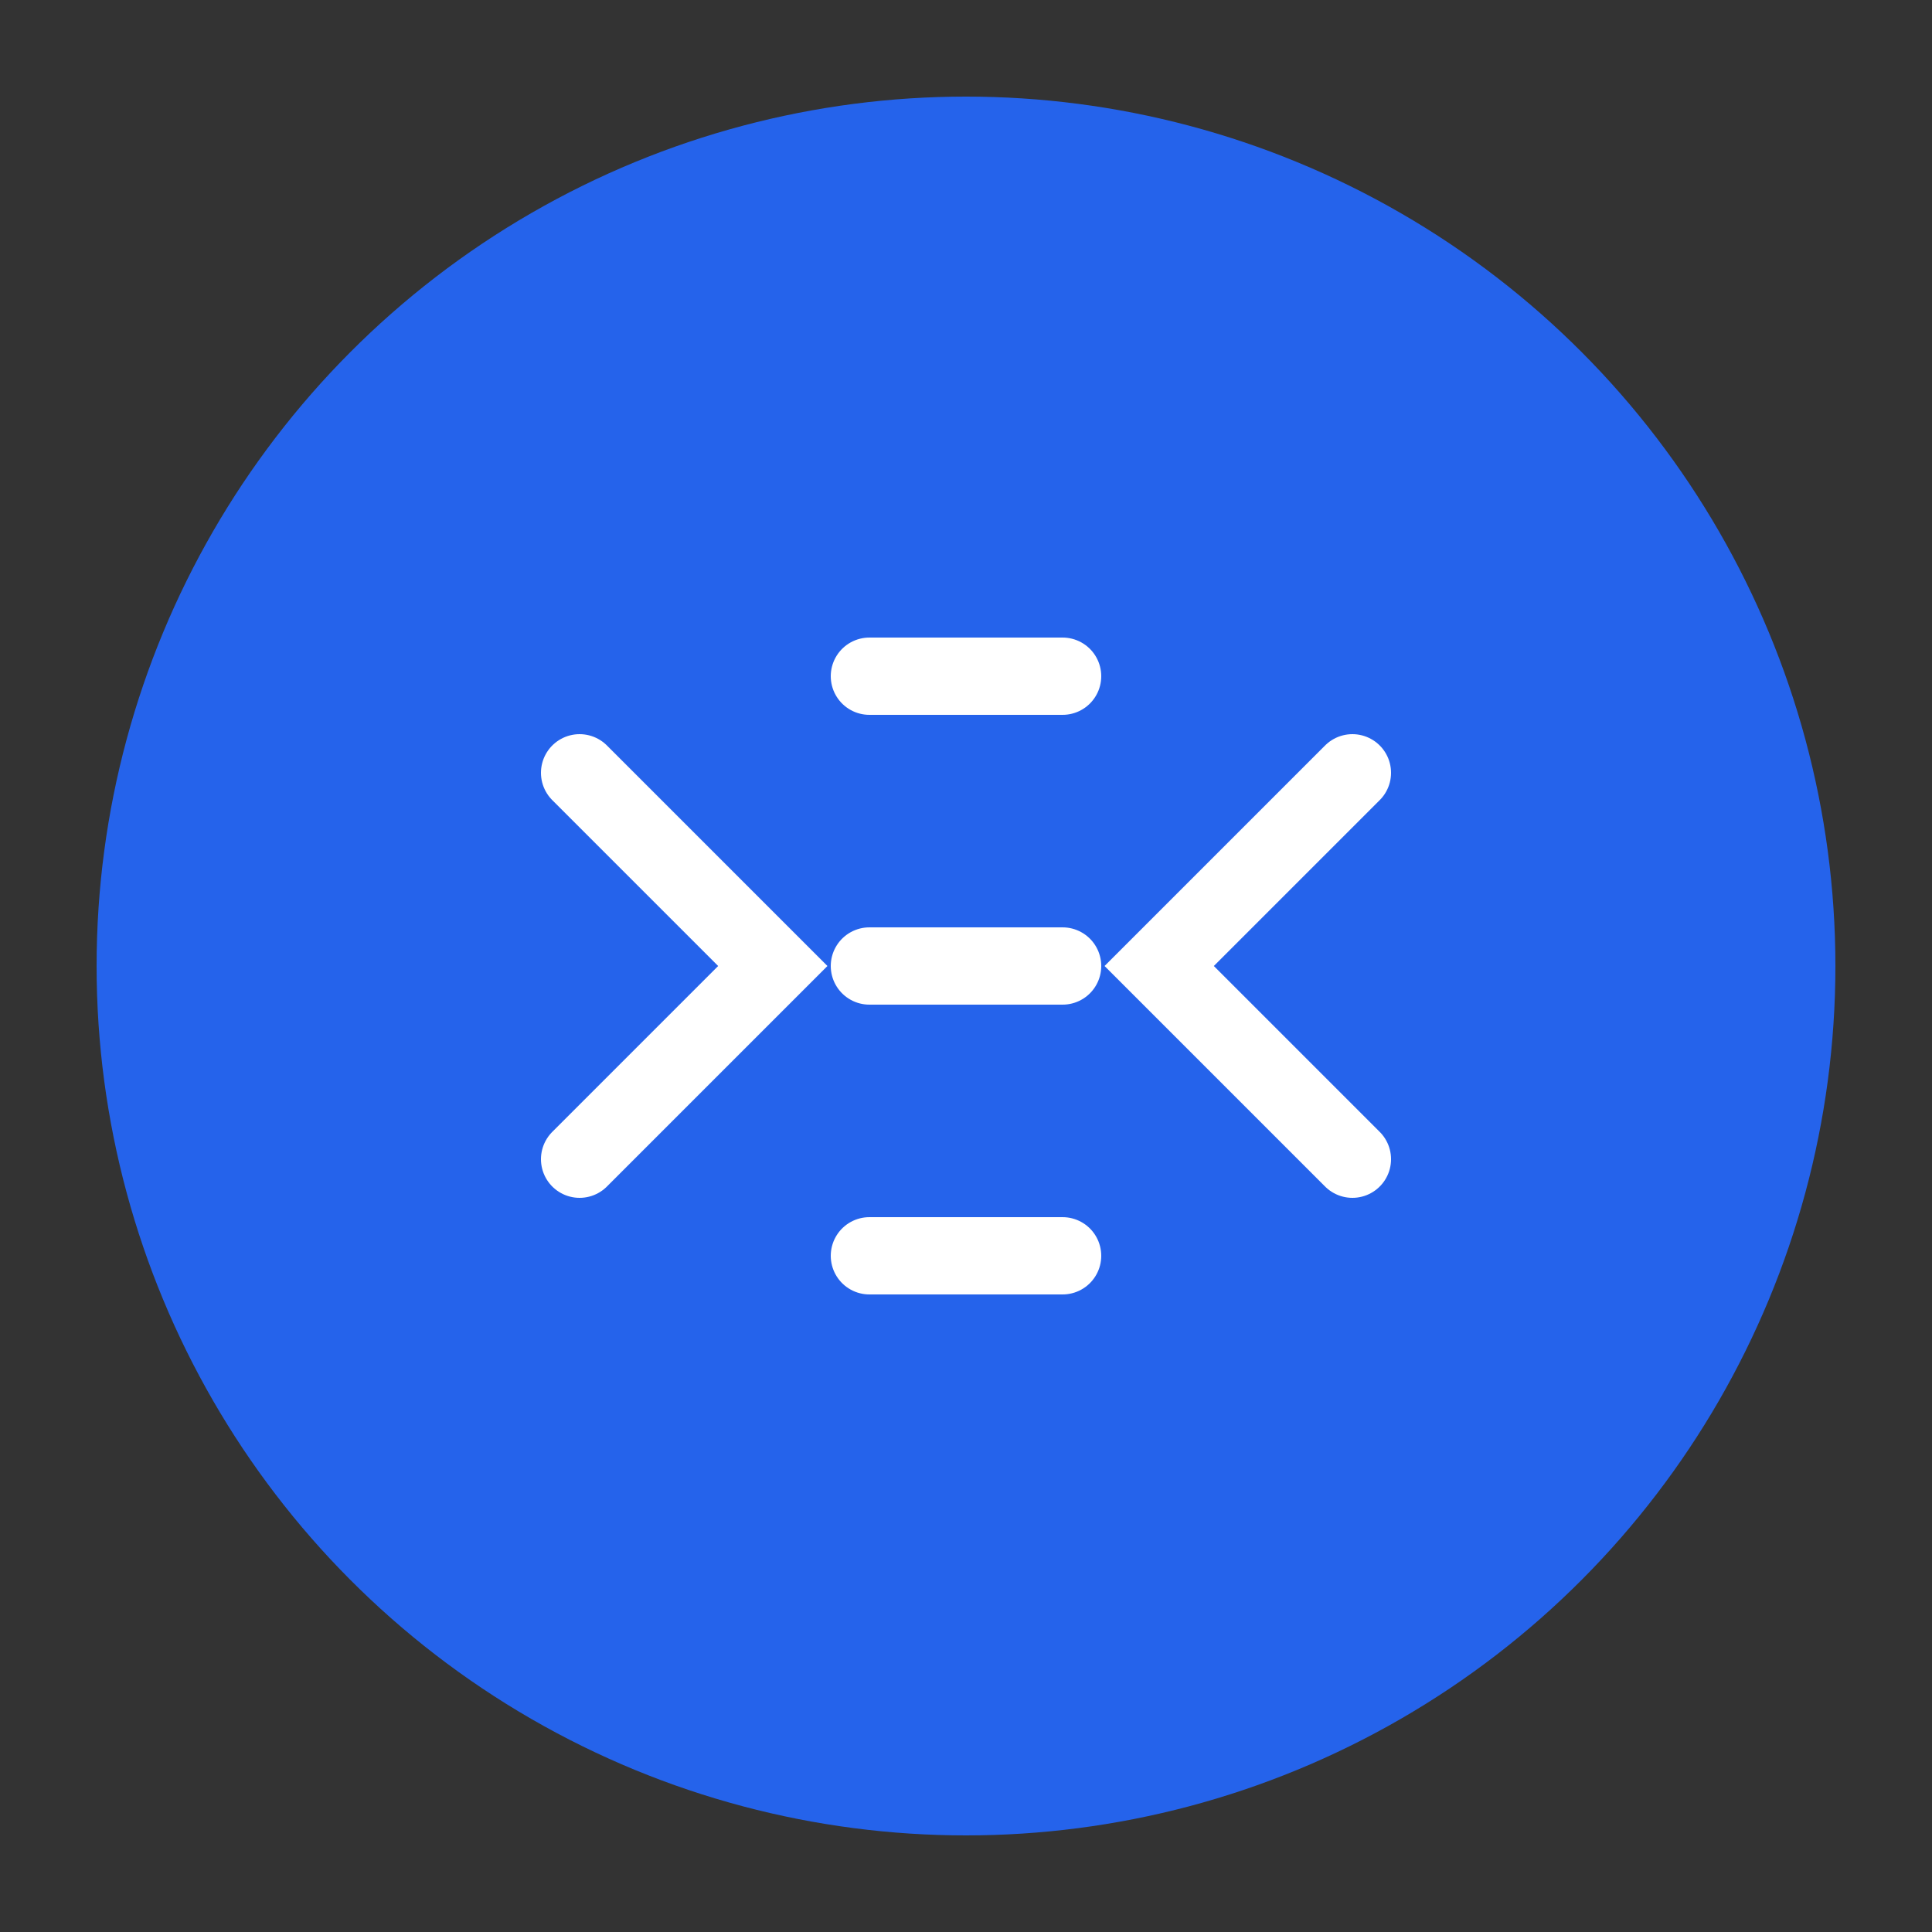 <?xml version="1.0" encoding="UTF-8"?>
<svg width="100" height="100" viewBox="0 0 100 100" fill="none" xmlns="http://www.w3.org/2000/svg">
  <rect x="0" y="0" width="100" height="100" fill="#333333" stroke="none"/>
  <!-- 背景の円 -->
  <circle cx="50" cy="50" r="45" fill="#2563EB" />

  <!-- コードの波線 -->
  <path d="M30 40 L40 50 L30 60" stroke="white" stroke-width="4" stroke-linecap="round" />
  <path d="M70 40 L60 50 L70 60" stroke="white" stroke-width="4" stroke-linecap="round" />

  <!-- コードの波線 -->
  <path d="M45 35 L55 35" stroke="white" stroke-width="4" stroke-linecap="round" />
  <path d="M45 50 L55 50" stroke="white" stroke-width="4" stroke-linecap="round" />
  <path d="M45 65 L55 65" stroke="white" stroke-width="4" stroke-linecap="round" />
</svg>